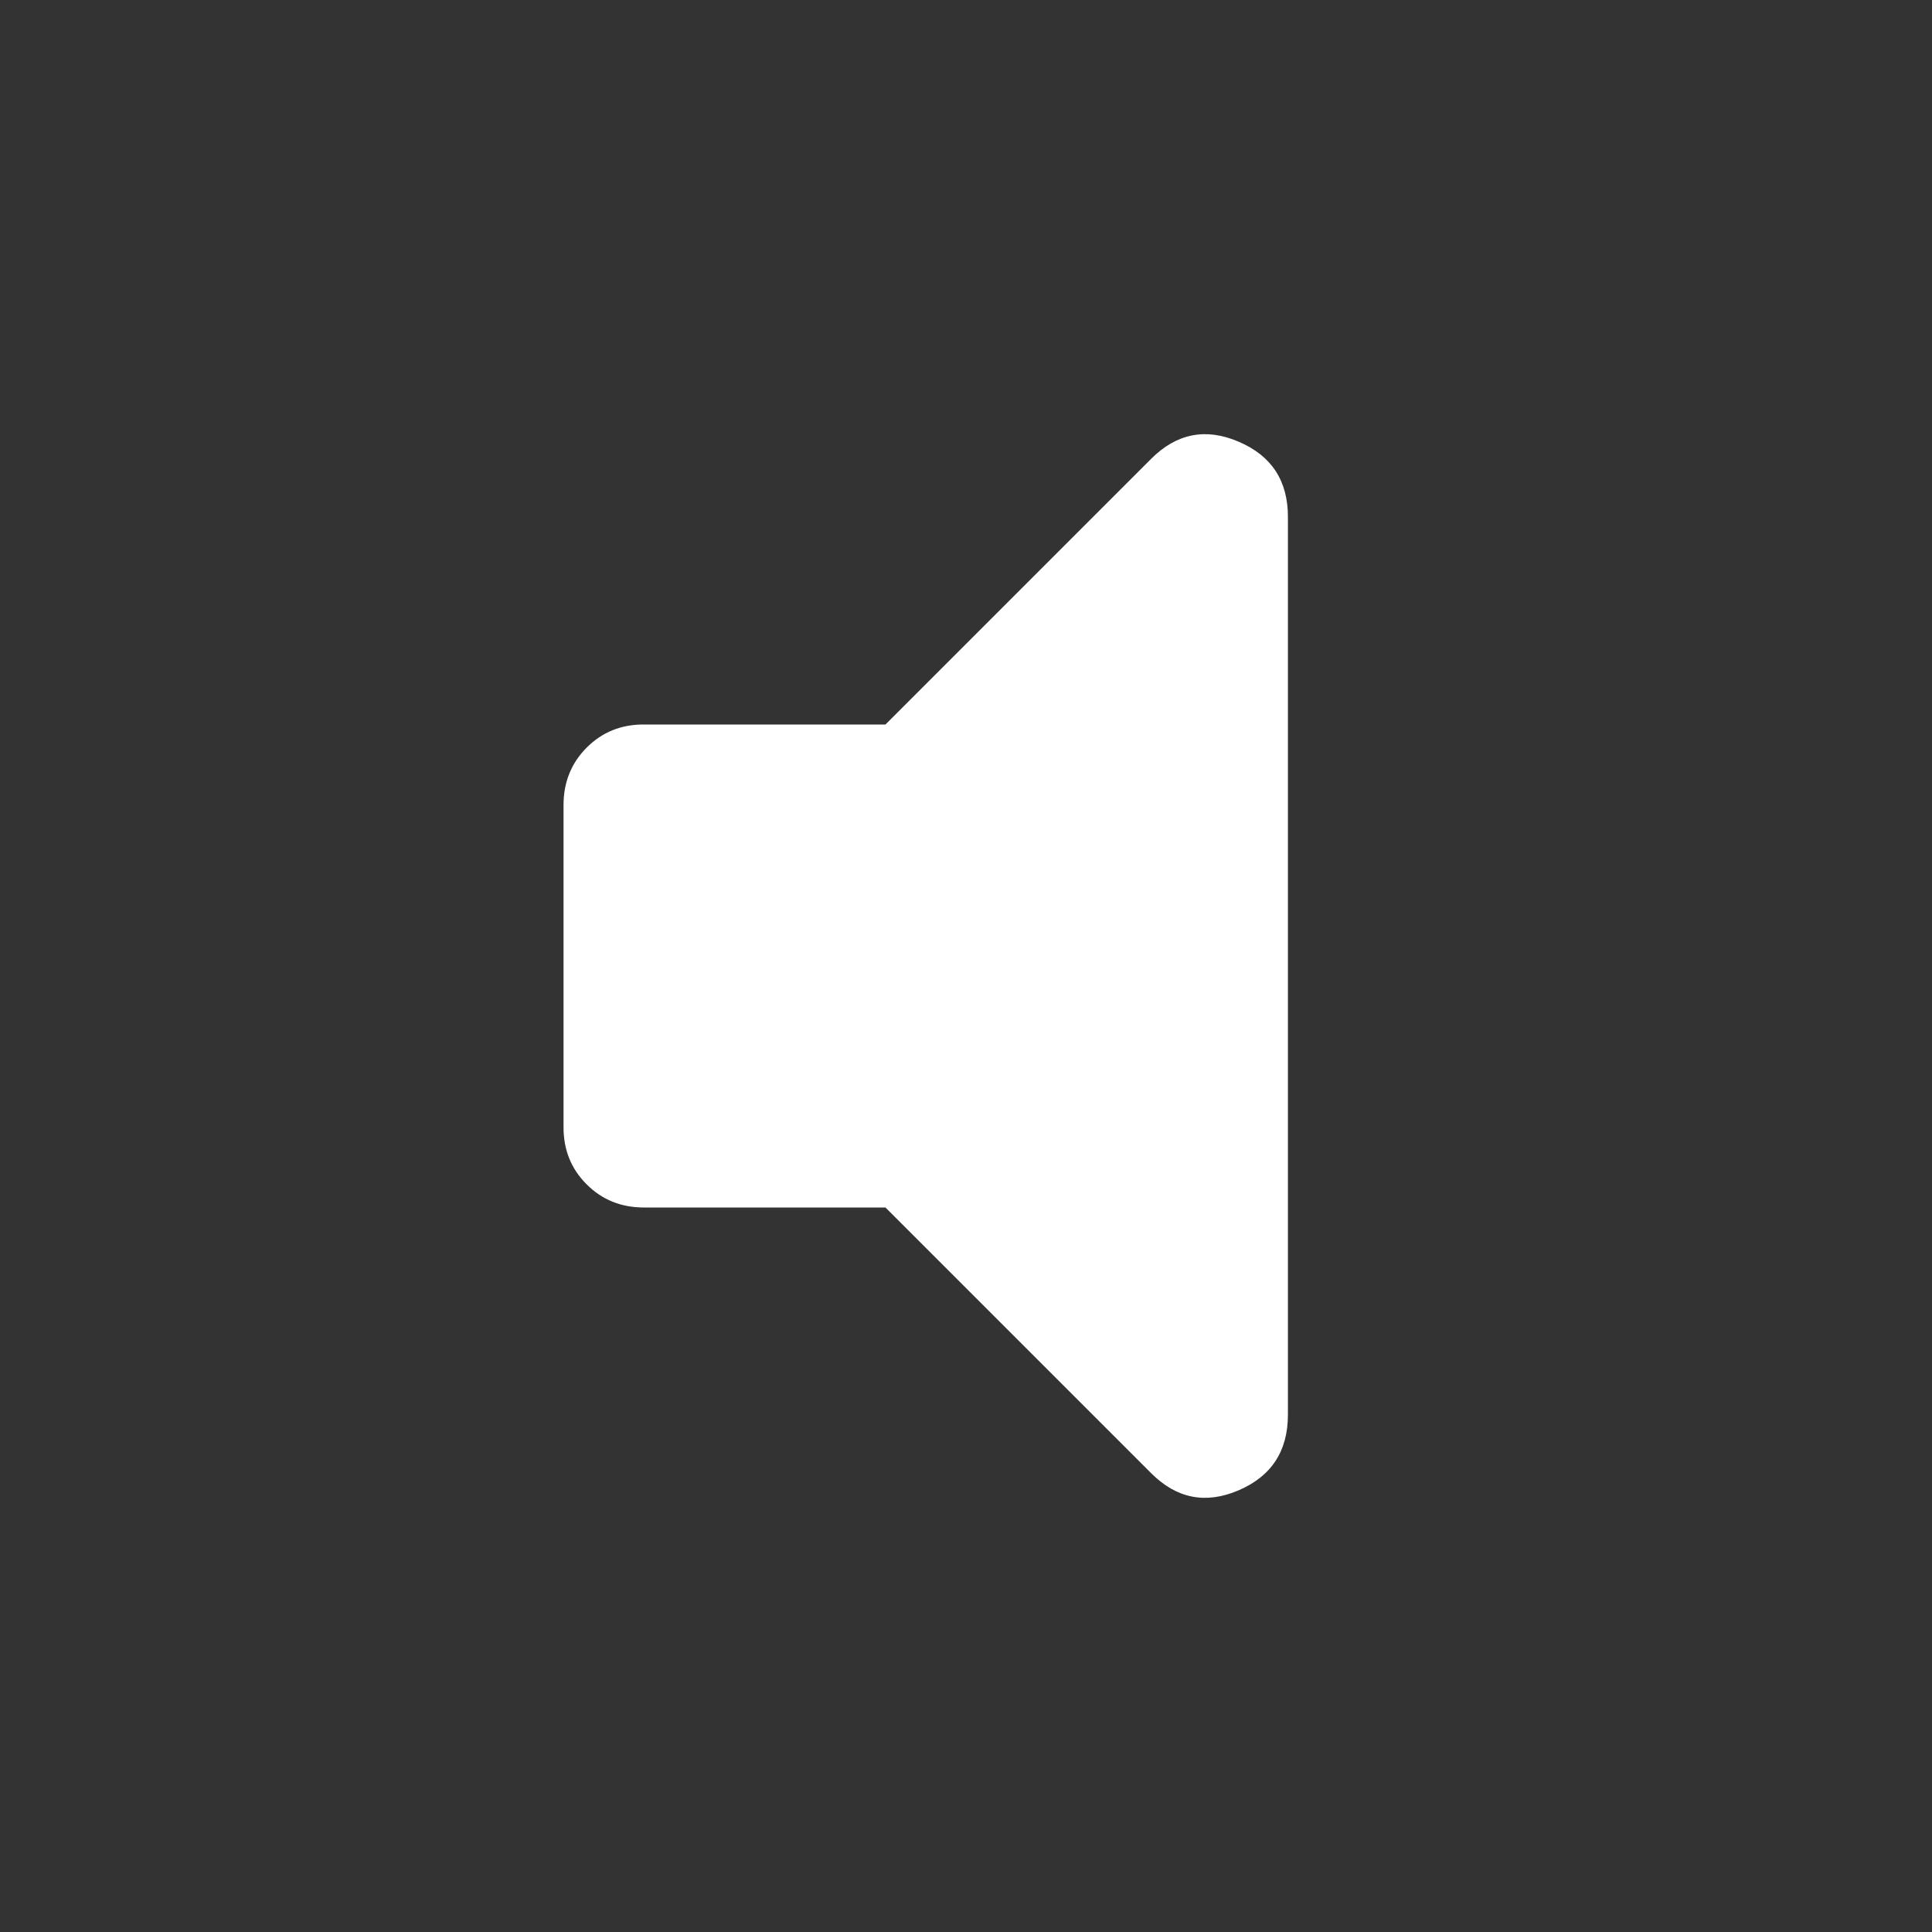 <svg width="16" height="16" viewBox="0 0 16 16" fill="none" xmlns="http://www.w3.org/2000/svg">
<rect x="0" y="0" width="16" height="16" fill="#333333" stroke="none"/>
<path d="M5.333 10C5.144 10 4.986 9.936 4.858 9.808C4.73 9.68 4.666 9.522 4.667 9.333V6.666C4.667 6.478 4.731 6.319 4.859 6.191C4.987 6.063 5.145 5.999 5.333 6H7.333L9.533 3.8C9.744 3.589 9.986 3.541 10.258 3.658C10.531 3.774 10.667 3.983 10.666 4.283V11.716C10.666 12.017 10.53 12.225 10.258 12.342C9.985 12.459 9.744 12.411 9.533 12.2L7.333 10H5.333Z" fill="white"/>
</svg>

